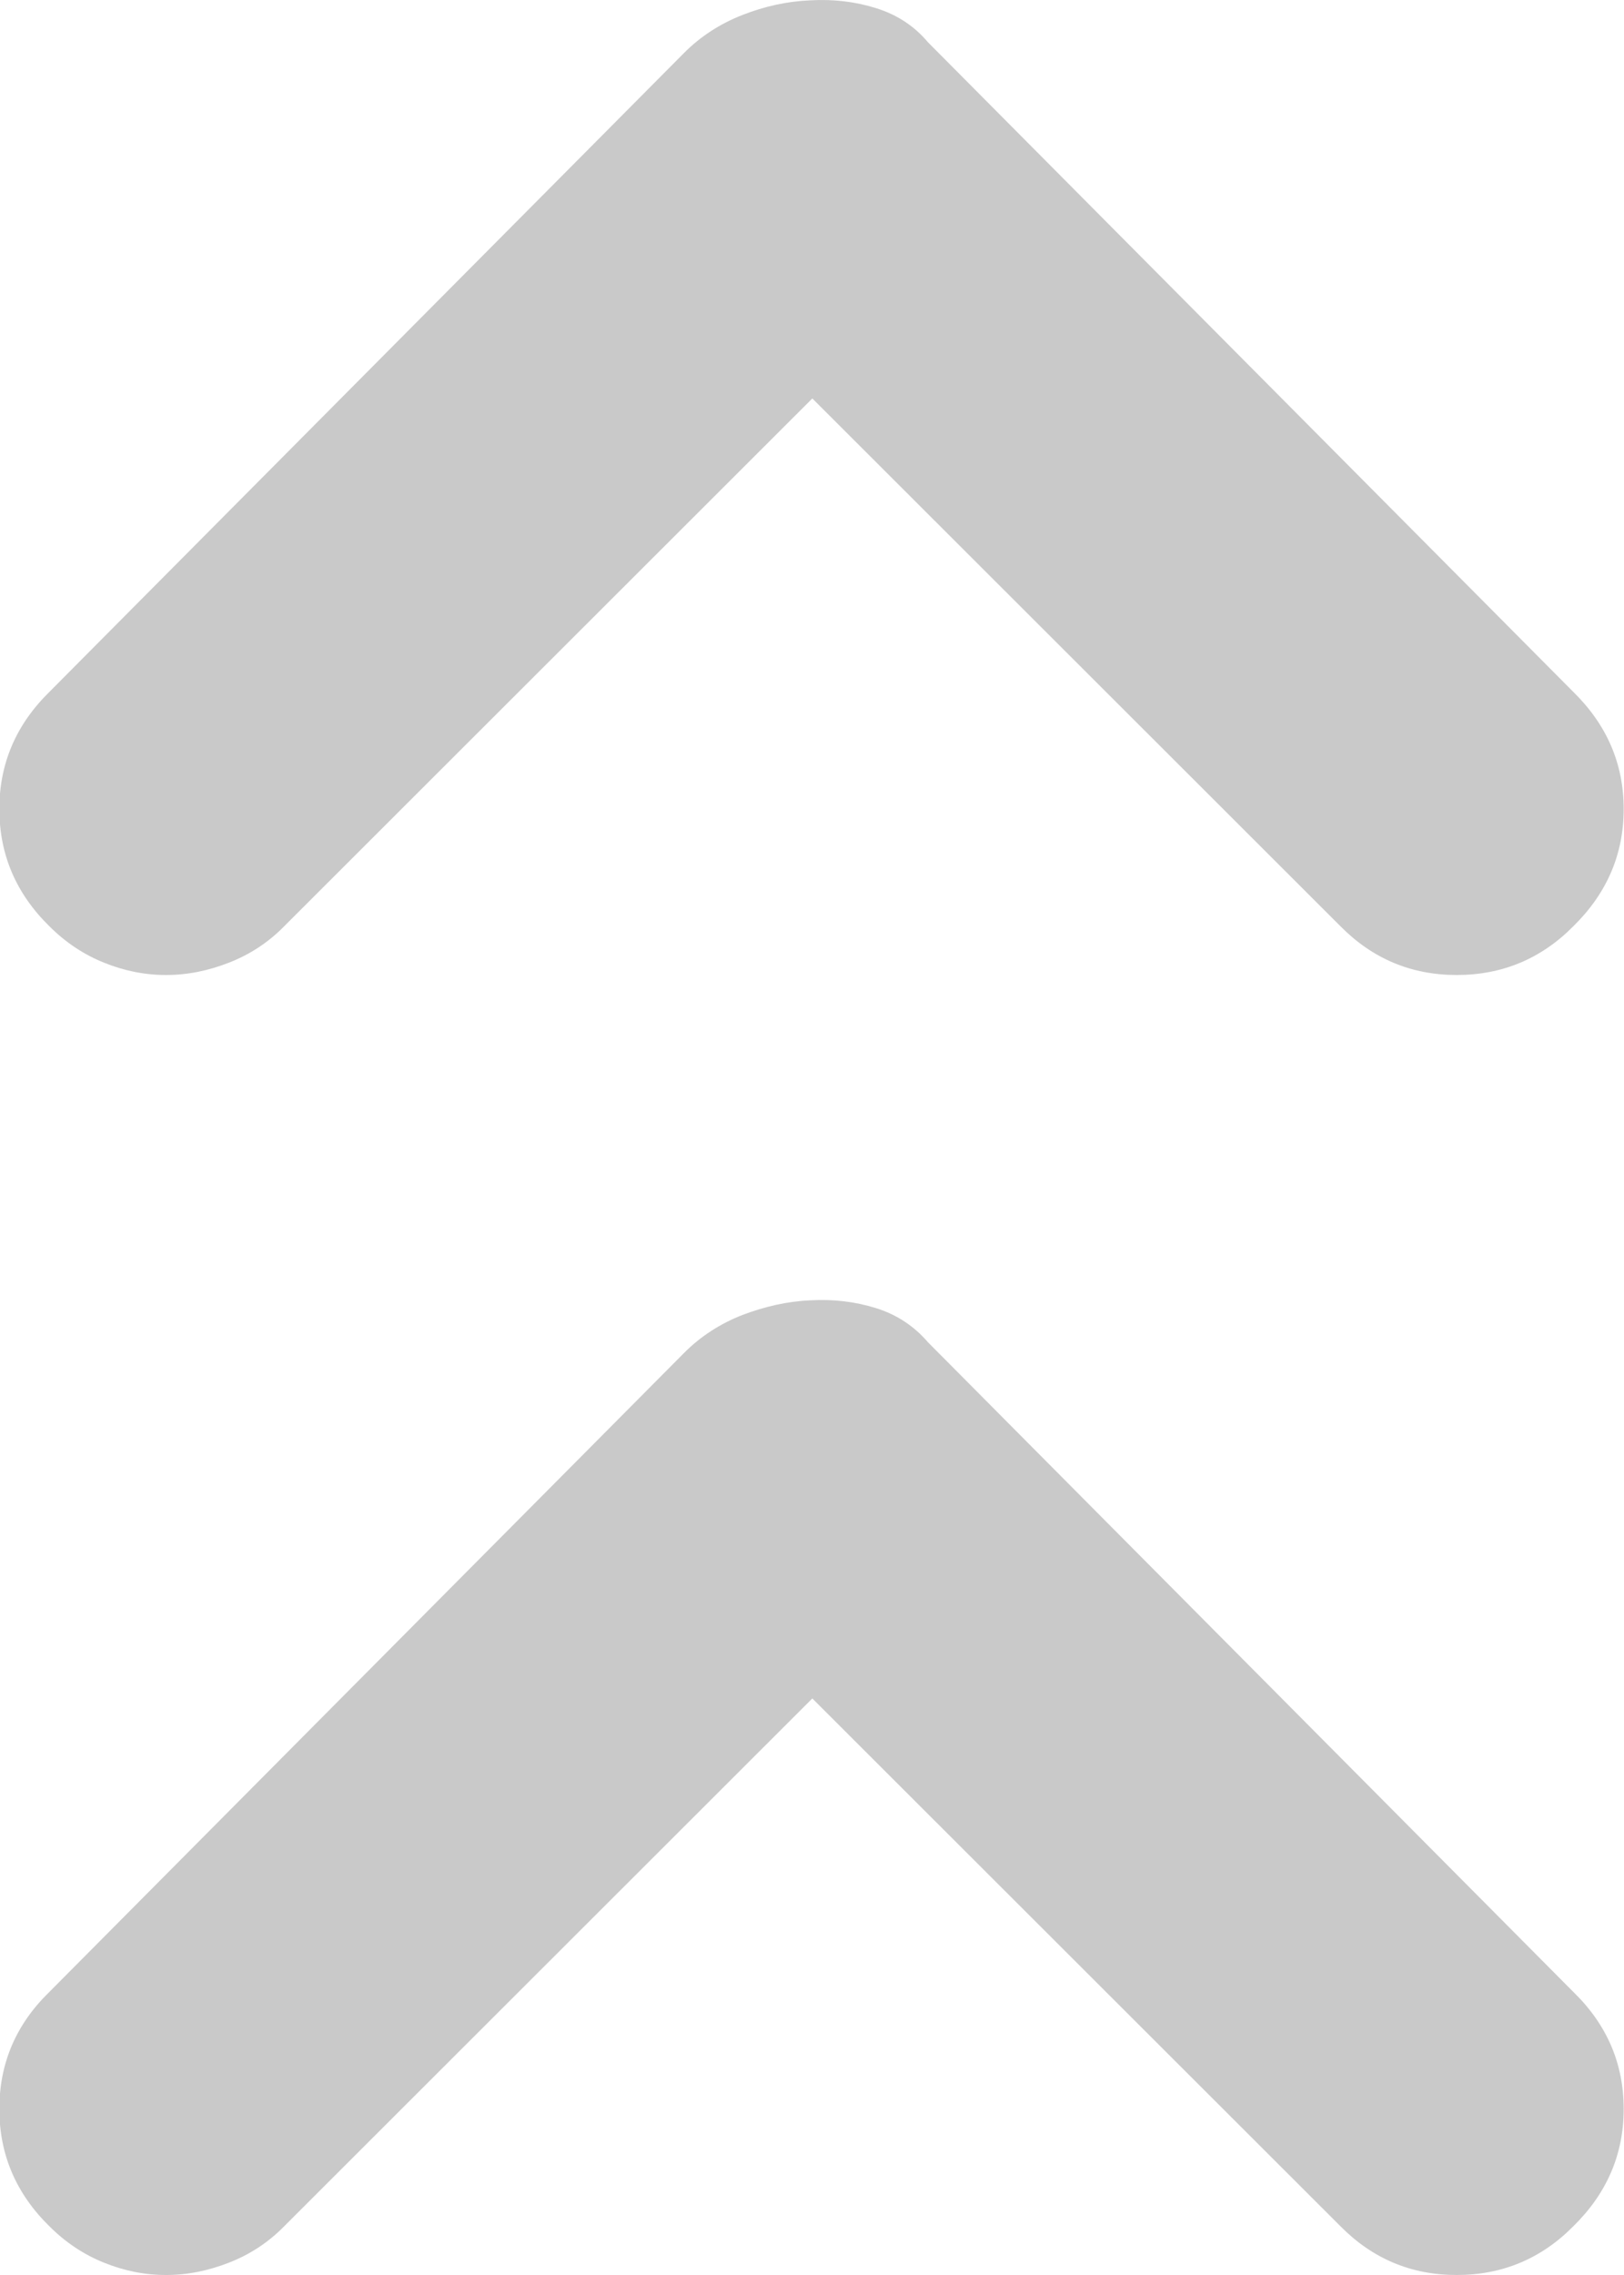 <svg 
 xmlns="http://www.w3.org/2000/svg"
 xmlns:xlink="http://www.w3.org/1999/xlink"
 width="5px" height="7px">
<path fill-rule="evenodd"  fill="rgb(201, 201, 201)"
 d="M4.485,3.000 C4.345,3.000 4.226,2.950 4.127,2.850 L2.501,1.226 L0.875,2.850 C0.826,2.900 0.769,2.937 0.705,2.962 C0.641,2.987 0.577,3.000 0.511,3.000 C0.445,3.000 0.382,2.987 0.320,2.962 C0.258,2.937 0.202,2.900 0.152,2.850 C0.049,2.749 -0.002,2.629 -0.002,2.489 C-0.002,2.350 0.049,2.230 0.152,2.129 L2.107,0.162 C2.157,0.112 2.217,0.073 2.286,0.046 C2.355,0.019 2.424,0.004 2.495,0.001 C2.566,-0.003 2.633,0.005 2.697,0.025 C2.761,0.045 2.814,0.079 2.857,0.130 L4.844,2.129 C4.947,2.230 4.999,2.350 4.999,2.489 C4.999,2.629 4.947,2.749 4.844,2.850 C4.745,2.950 4.625,3.000 4.485,3.000 ZM2.107,4.162 C2.157,4.112 2.217,4.073 2.286,4.046 C2.355,4.020 2.424,4.004 2.495,4.001 C2.566,3.997 2.633,4.005 2.697,4.025 C2.761,4.045 2.814,4.080 2.857,4.130 L4.844,6.129 C4.947,6.229 4.999,6.349 4.999,6.489 C4.999,6.629 4.947,6.749 4.844,6.850 C4.745,6.950 4.625,7.000 4.485,7.000 C4.345,7.000 4.226,6.950 4.127,6.850 L2.501,5.226 L0.875,6.850 C0.826,6.900 0.769,6.937 0.705,6.962 C0.641,6.987 0.577,7.000 0.511,7.000 C0.445,7.000 0.382,6.987 0.320,6.962 C0.258,6.937 0.202,6.900 0.152,6.850 C0.049,6.749 -0.002,6.629 -0.002,6.489 C-0.002,6.349 0.049,6.229 0.152,6.129 L2.107,4.162 Z"/>
</svg>

